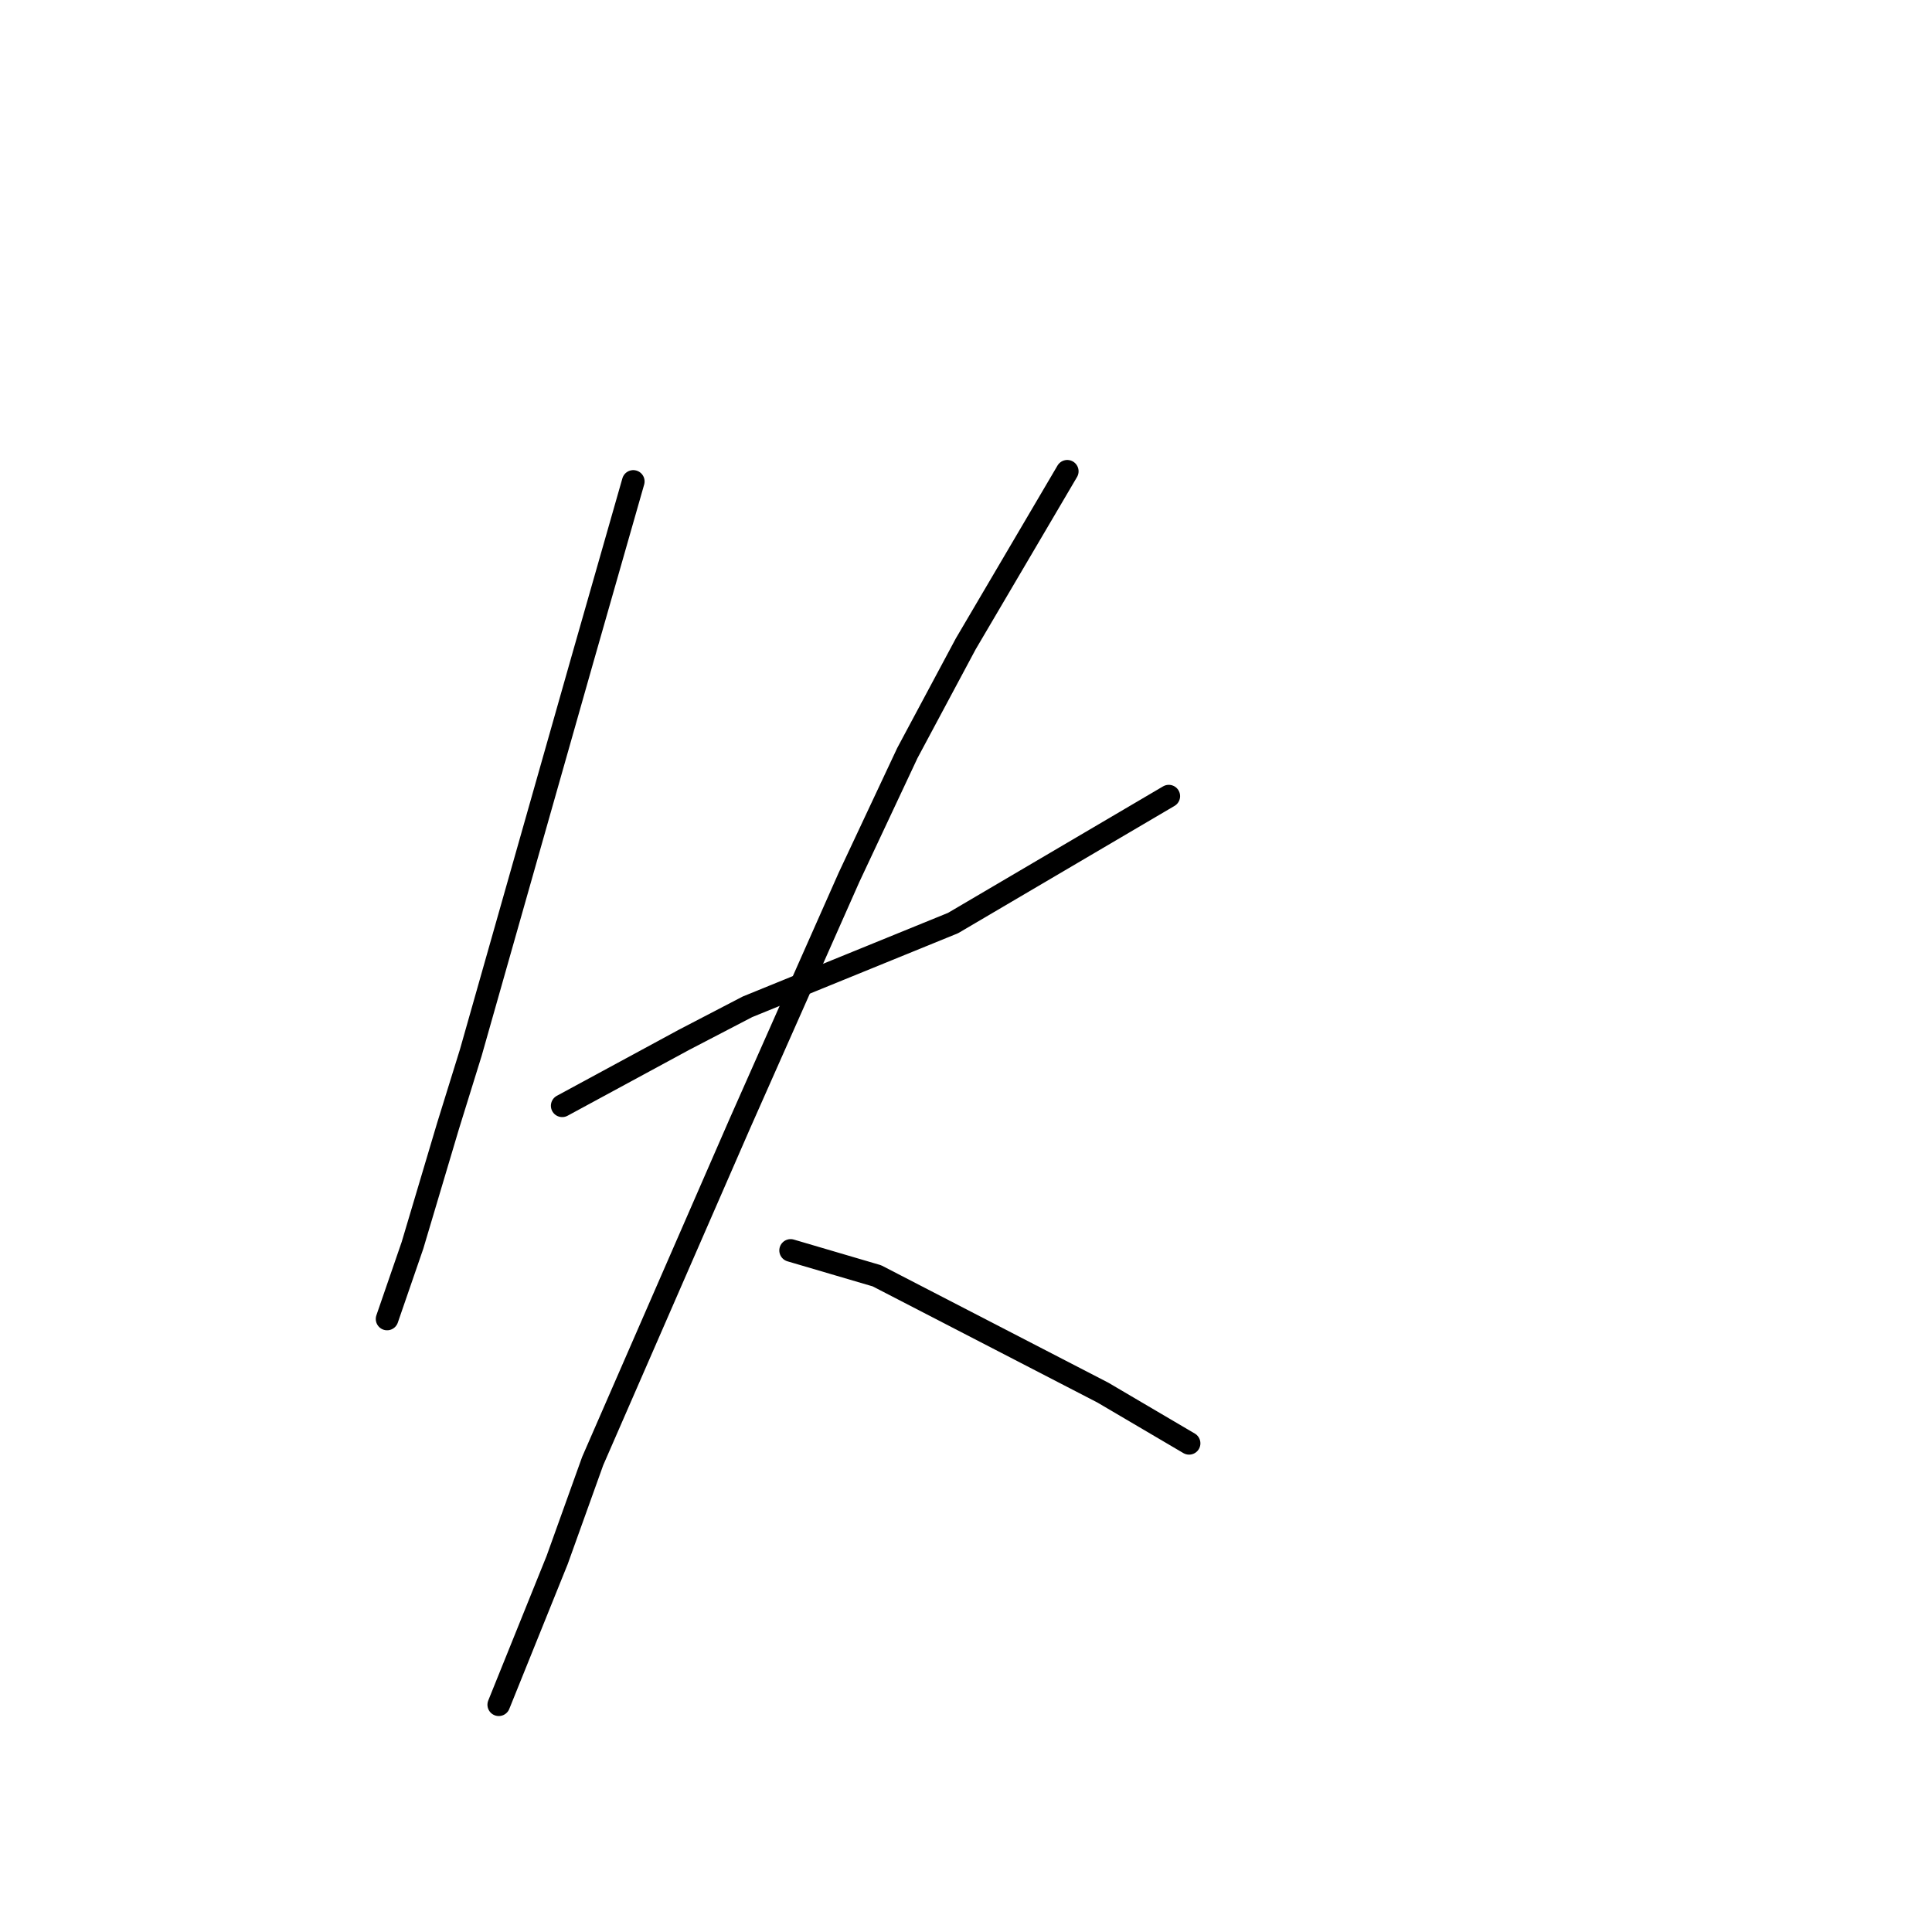 <?xml version="1.0" standalone="no"?>
    <svg width="256" height="256" xmlns="http://www.w3.org/2000/svg" version="1.1">
    <polyline stroke="black" stroke-width="3" stroke-linecap="round" fill="transparent" stroke-linejoin="round" points="83.912 63.794 80.549 75.564 77.186 87.334 69.452 114.574 62.389 139.459 59.363 149.212 54.655 165.018 51.292 174.77 51.292 174.77 " />
        <polyline stroke="black" stroke-width="3" stroke-linecap="round" fill="transparent" stroke-linejoin="round" points="74.496 146.521 82.567 142.15 90.638 137.778 99.045 133.406 126.285 122.308 154.87 105.494 154.87 105.494 " />
        <polyline stroke="black" stroke-width="3" stroke-linecap="round" fill="transparent" stroke-linejoin="round" points="141.418 62.449 134.692 73.883 127.966 85.316 120.232 99.777 112.497 116.255 98.036 148.876 78.531 193.602 73.823 206.718 66.089 225.886 66.089 225.886 " />
        <polyline stroke="black" stroke-width="3" stroke-linecap="round" fill="transparent" stroke-linejoin="round" points="104.762 165.69 110.479 167.372 116.196 169.053 146.126 184.522 157.56 191.248 157.56 191.248 " />
        </svg>